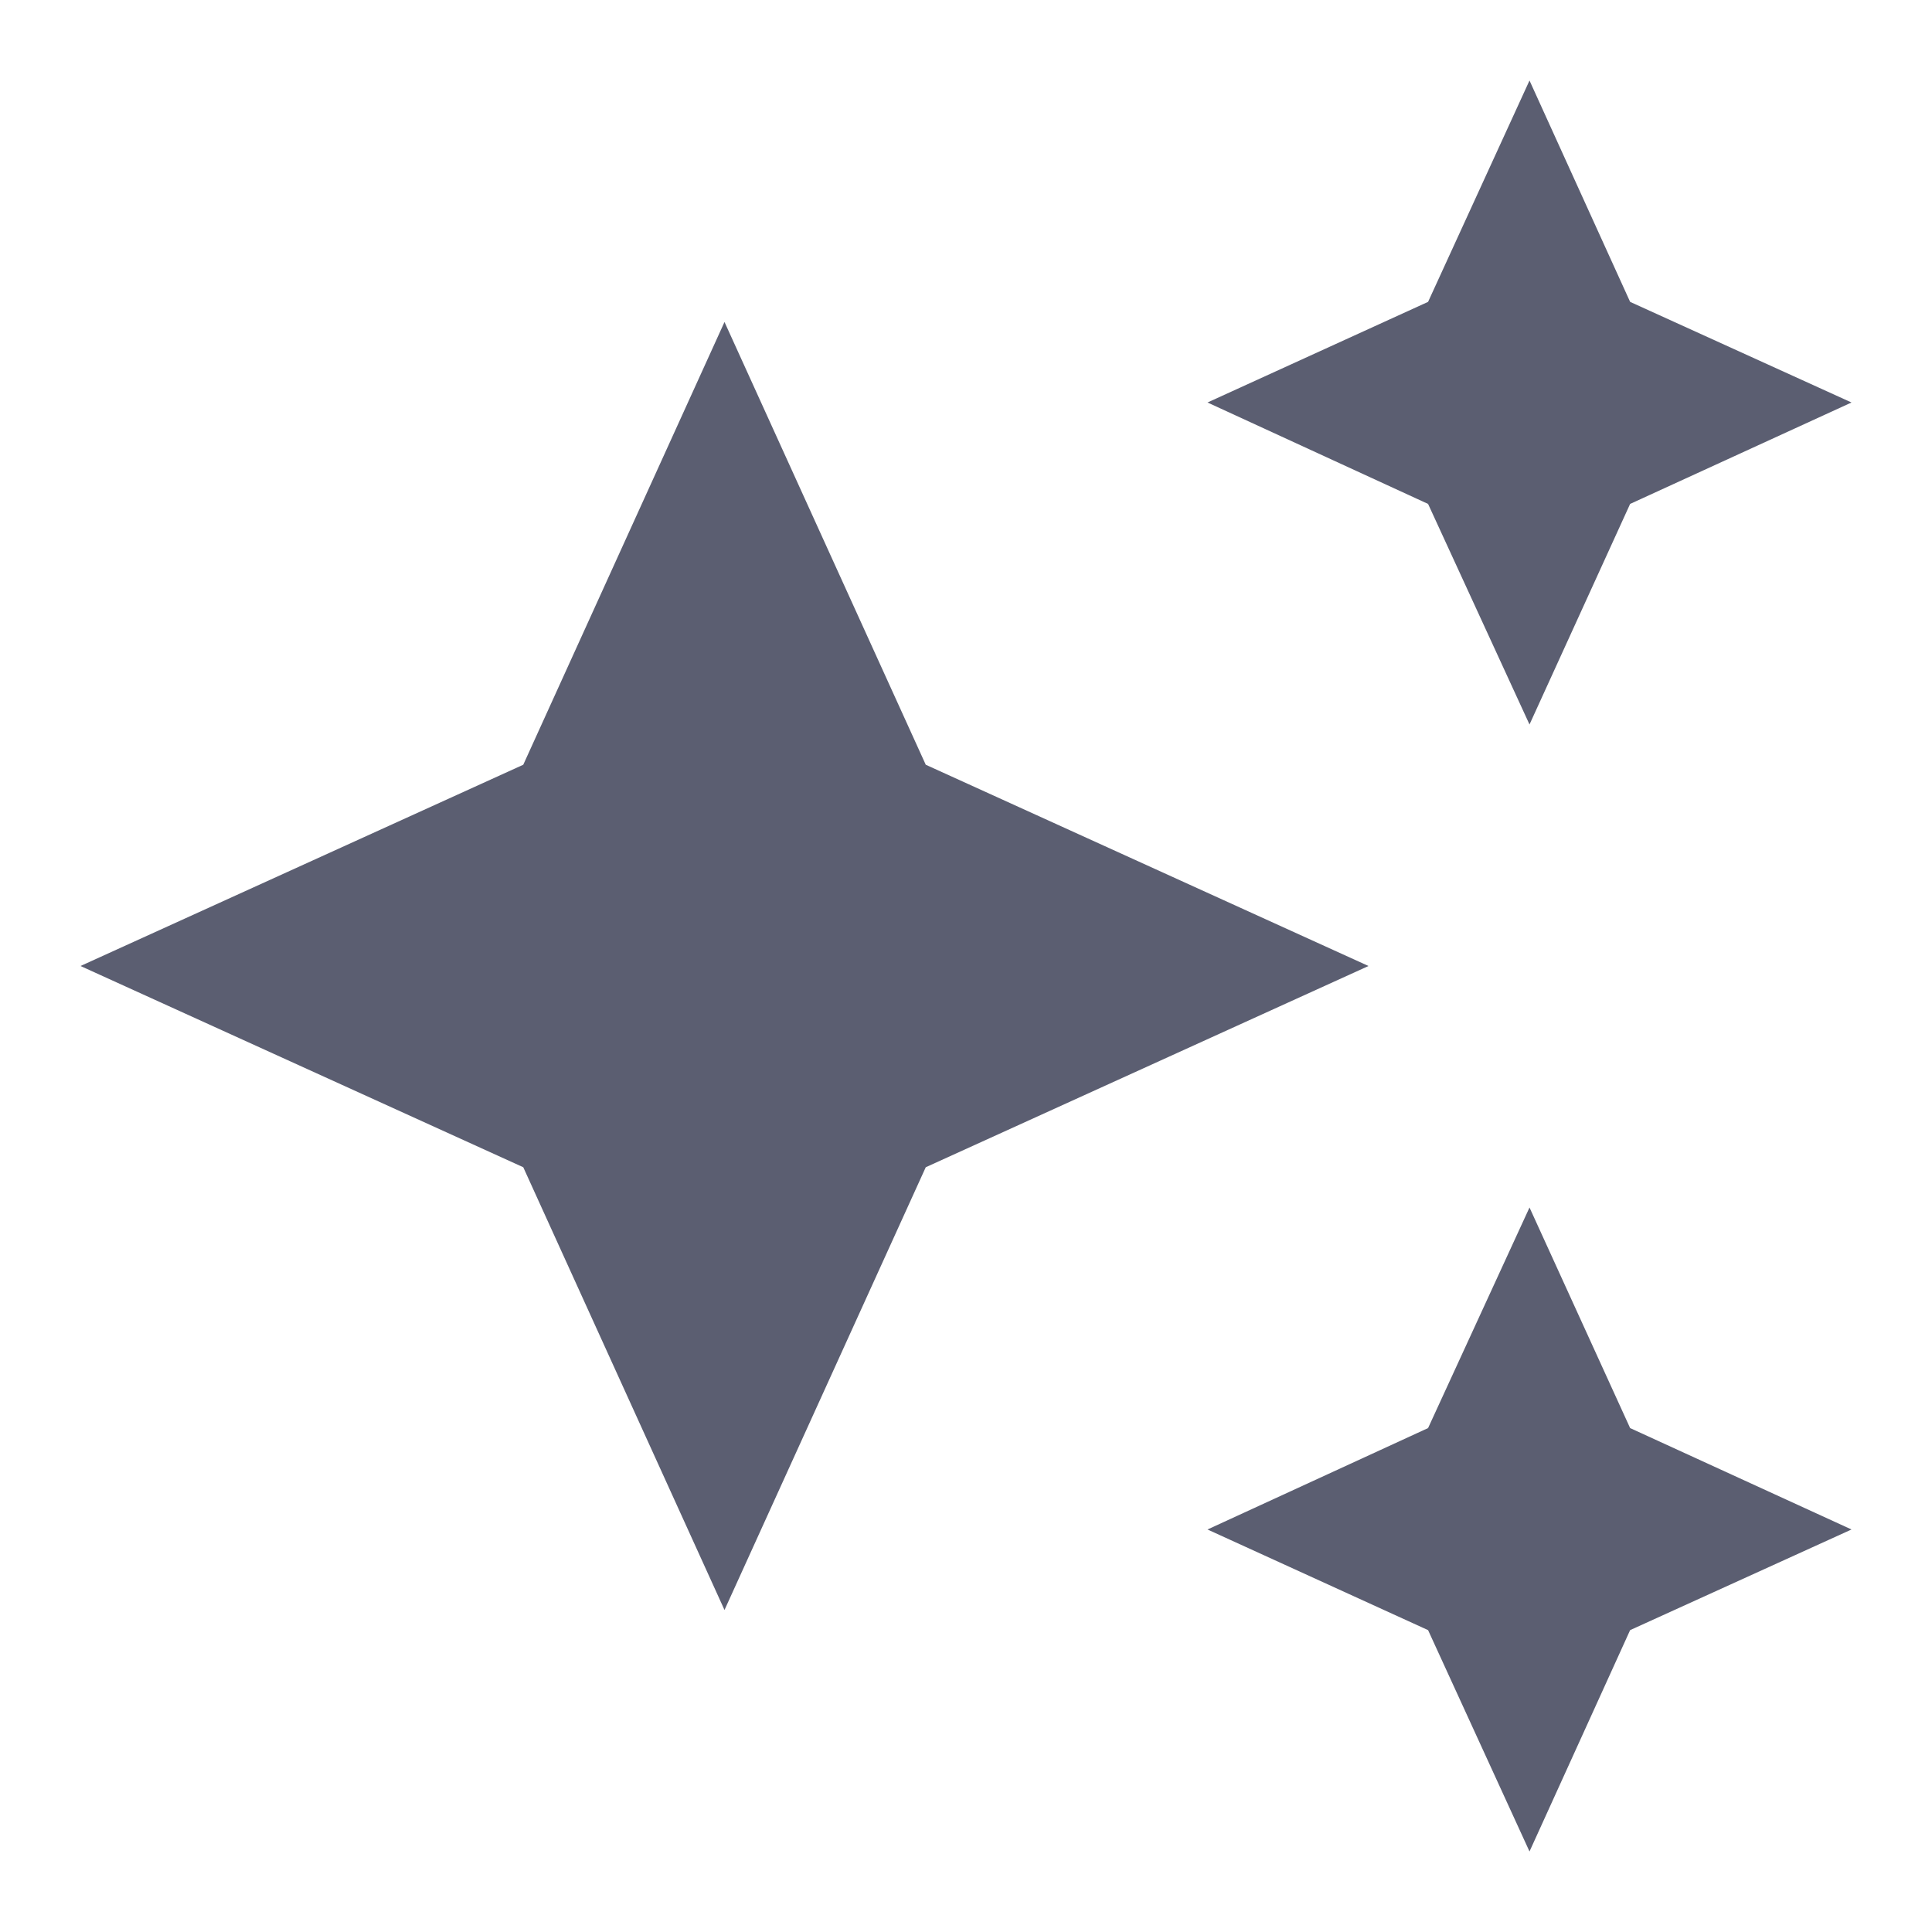 <svg width="112" height="112" viewBox="0 0 112 112" fill="none" xmlns="http://www.w3.org/2000/svg">
<path d="M88.667 4.667L82.787 17.5L70 23.333L82.787 29.213L88.667 42L94.5 29.213L107.334 23.333L94.5 17.5M42 18.666L30.334 44.333L4.667 56L30.334 67.666L42 93.333L53.667 67.666L79.334 56L53.667 44.333M88.667 70L82.787 82.787L70 88.666L82.787 94.5L88.667 107.333L94.5 94.5L107.334 88.666L94.5 82.787" fill="#5B5E71"/>
</svg>
